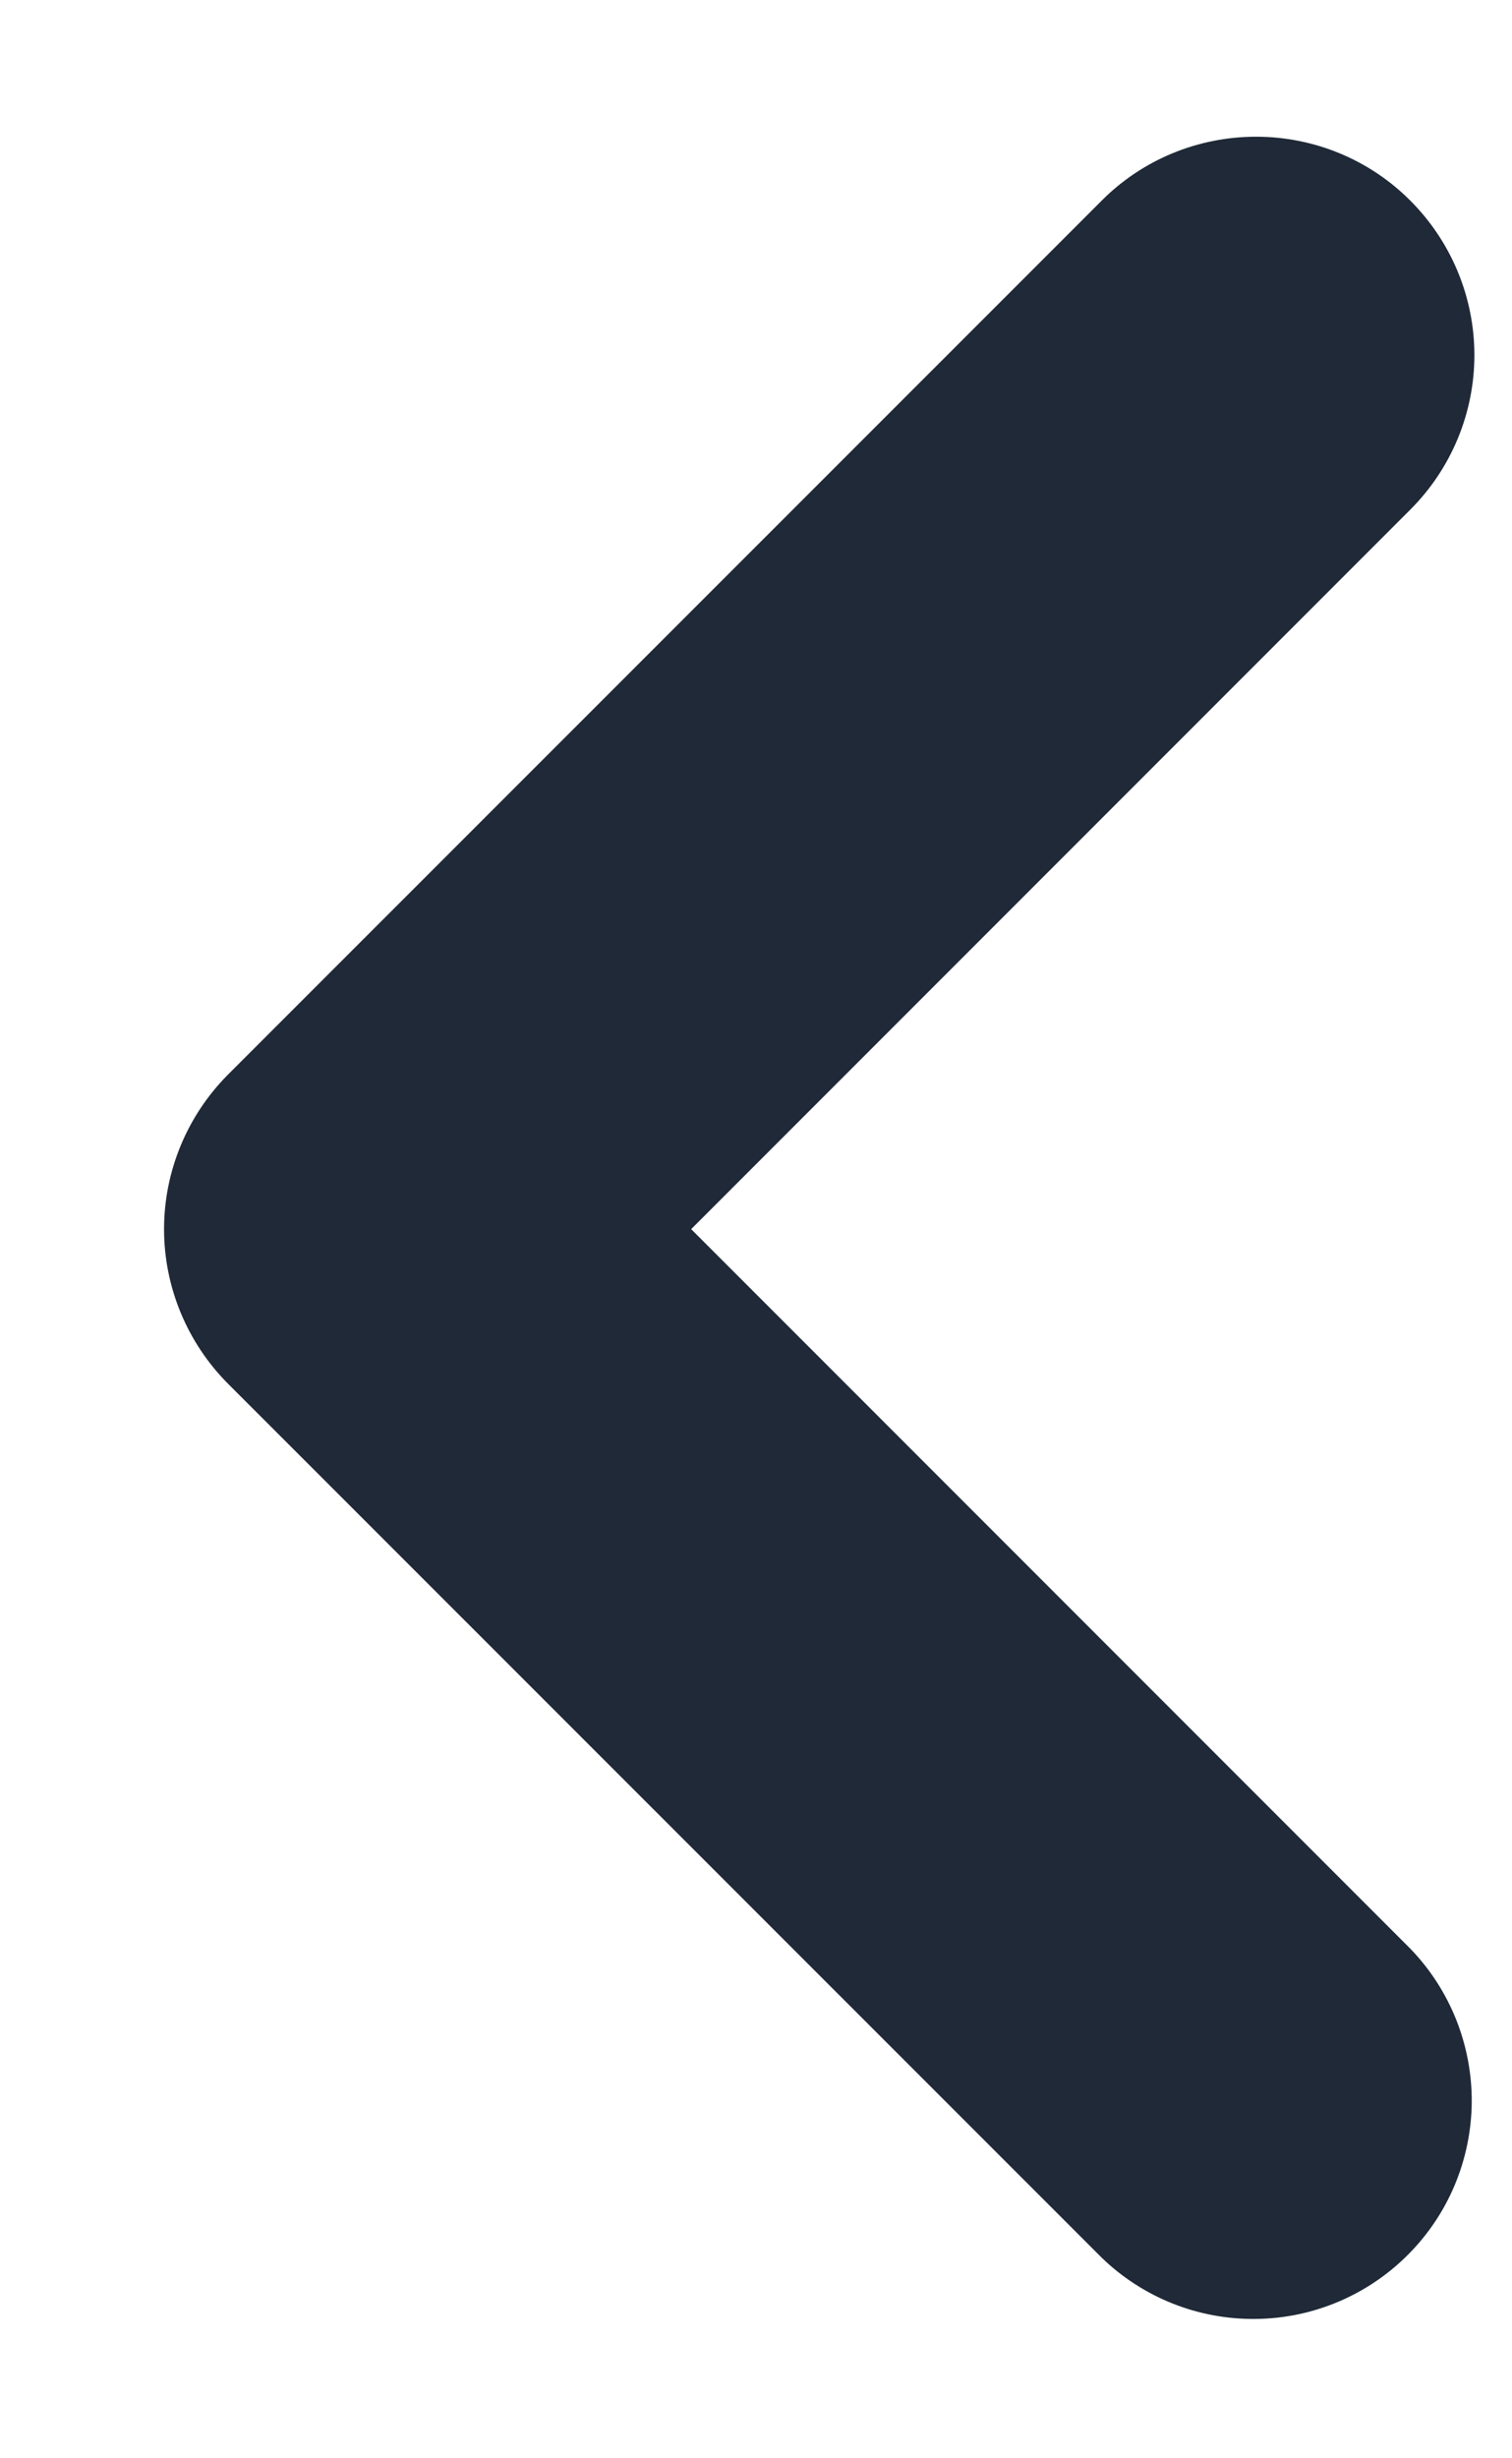 <svg width="8" height="13" viewBox="0 0 8 13" fill="none" xmlns="http://www.w3.org/2000/svg">
<path fill-rule="evenodd" clip-rule="evenodd" d="M7.462 1.061C7.679 1.278 7.801 1.572 7.801 1.878C7.801 2.184 7.679 2.478 7.462 2.695L3.657 6.5L7.462 10.305C7.673 10.523 7.789 10.815 7.787 11.118C7.784 11.421 7.663 11.711 7.448 11.925C7.234 12.139 6.944 12.261 6.641 12.263C6.338 12.266 6.046 12.149 5.829 11.939L1.206 7.317C0.99 7.1 0.868 6.806 0.868 6.5C0.868 6.194 0.99 5.9 1.206 5.683L5.829 1.061C6.045 0.844 6.339 0.723 6.646 0.723C6.952 0.723 7.246 0.844 7.462 1.061Z" fill="#1F2937"/>
</svg>
